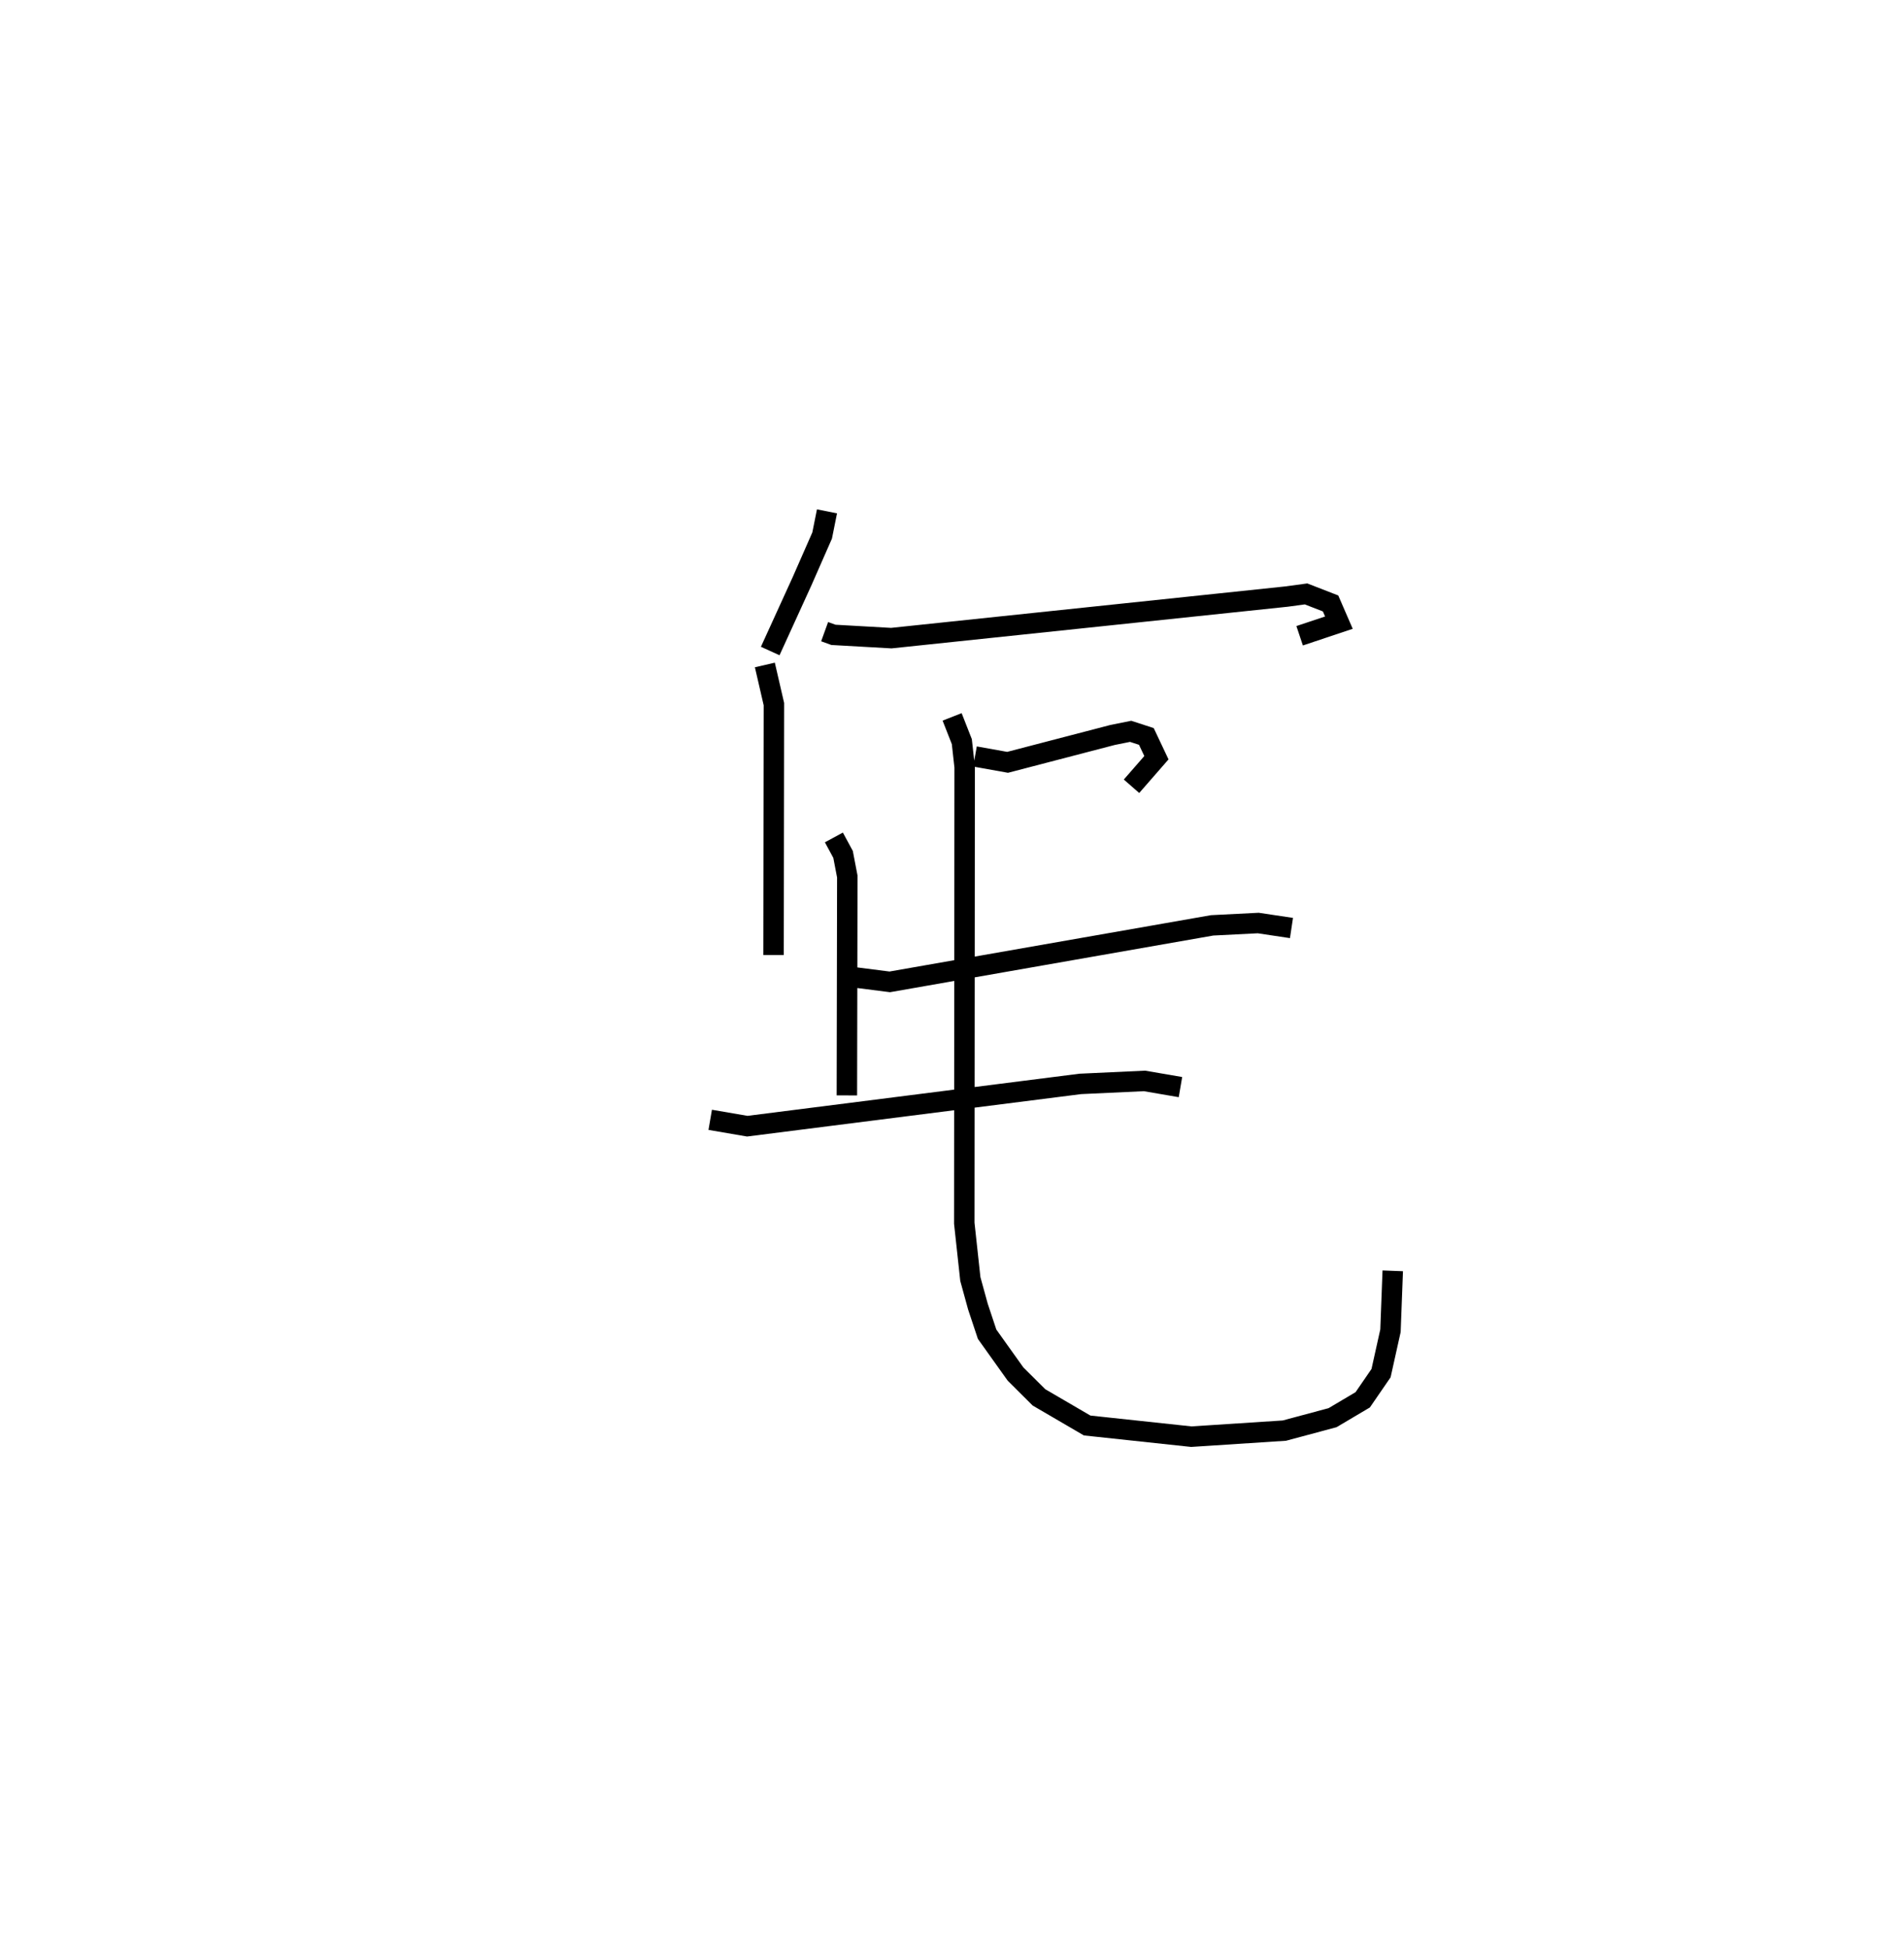 <?xml version="1.0" encoding="utf-8" ?>
<svg baseProfile="full" height="95.249" version="1.1" width="93.095" xmlns="http://www.w3.org/2000/svg" xmlns:ev="http://www.w3.org/2001/xml-events" xmlns:xlink="http://www.w3.org/1999/xlink"><defs /><rect fill="white" height="95.249" width="93.095" x="0" y="0" /><path d="M25,26.277 m0.0,0.0 m15.32,4.611 l0.431,0.156 2.829,0.16 l19.33,-2.033 0.949,-0.129 l1.199,0.466 0.407,0.939 l-1.92,0.641 m-22.511,16.609 l2.47,0.315 15.762,-2.763 l2.254,-0.114 1.626,0.244 m-16.593,-10.324 l0.475,1.21 0.138,1.242 l-0.018,22.31 0.296,2.725 l0.371,1.351 0.449,1.349 l1.389,1.947 1.145,1.14 l2.357,1.376 5.095,0.546 l4.549,-0.296 2.355,-0.632 l1.475,-0.874 0.896,-1.304 l0.461,-2.074 0.111,-2.928 m-27.662,-37.139 l-0.237,1.181 -0.988,2.249 l-1.551,3.4 m-0.262,0.682 l0.442,1.915 -0.017,12.27 m9.849,-9.71 l1.594,0.286 5.128,-1.337 l0.888,-0.179 0.769,0.25 l0.492,1.04 -1.218,1.396 m-14.552,2.503 l0.449,0.83 0.207,1.082 l-0.021,10.702 m-6.682,1.194 l1.813,0.311 16.282,-2.067 l3.14,-0.146 1.757,0.302 " fill="none" stroke="black" stroke-width="1" /></svg>
